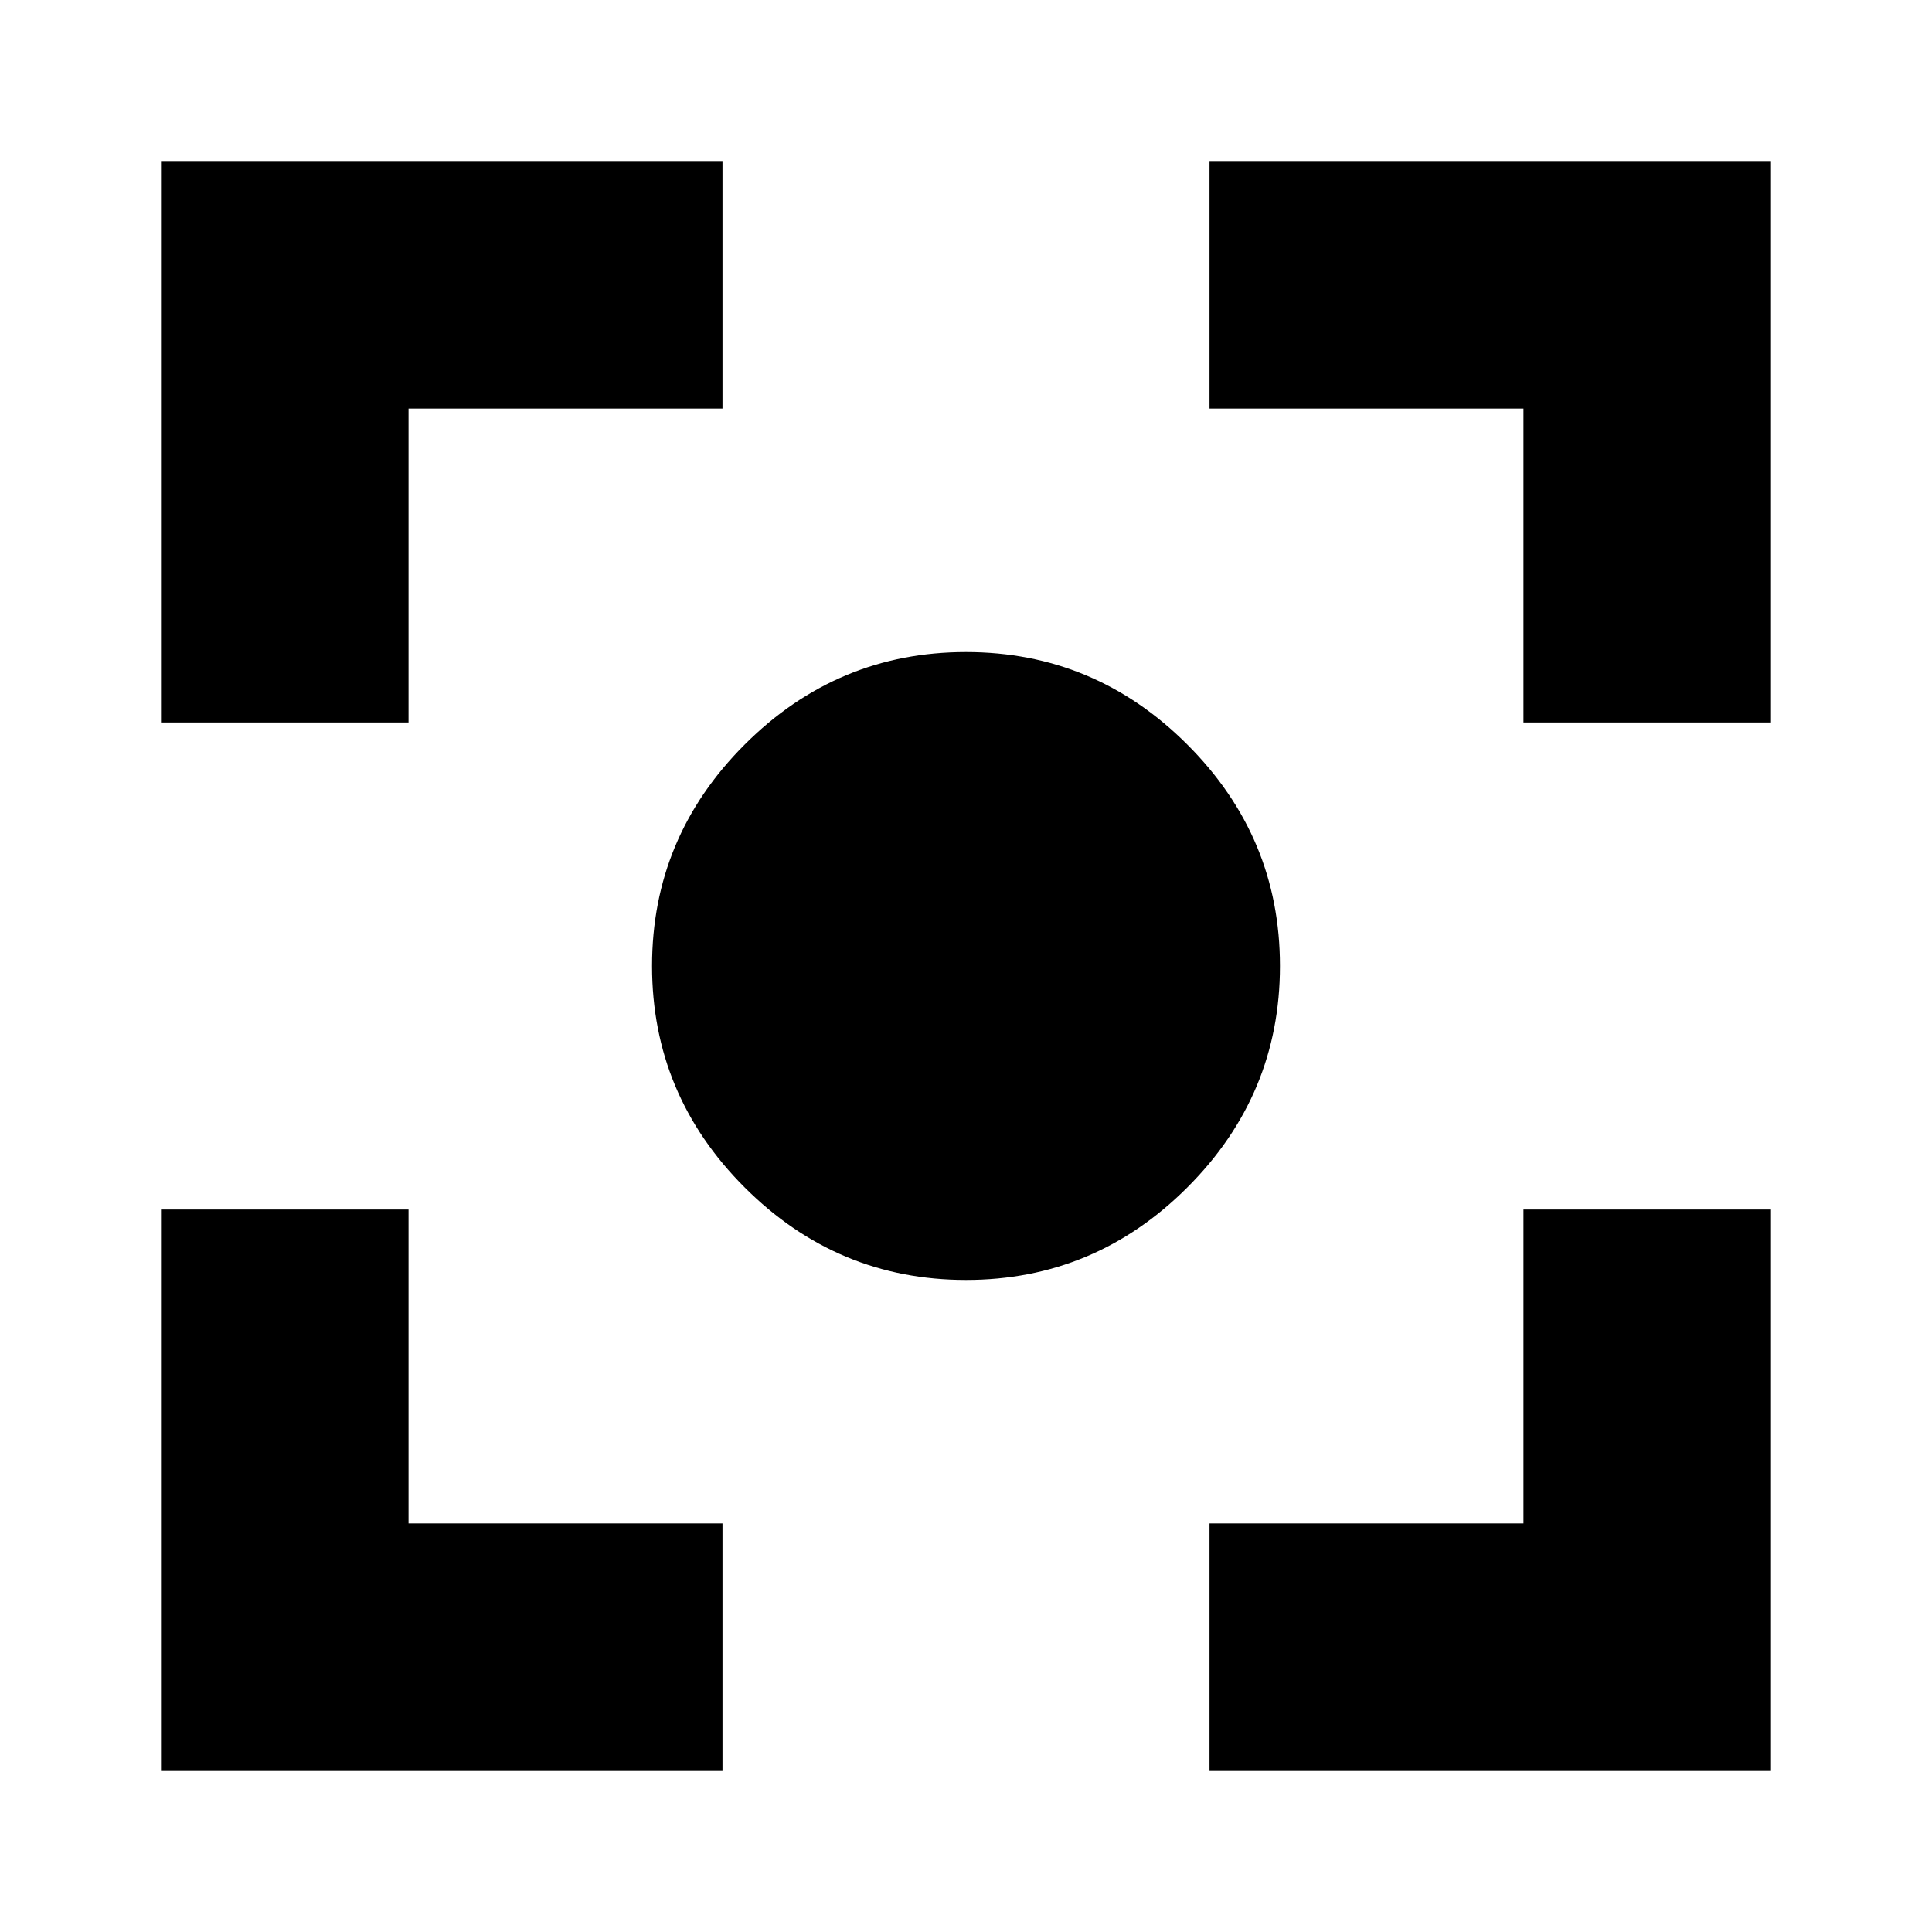 <svg xmlns="http://www.w3.org/2000/svg" height="24" width="24"><path d="M12 15.9q-1.6 0-2.75-1.15T8.1 12q0-1.6 1.15-2.75T12 8.1q1.6 0 2.75 1.15T15.9 12q0 1.6-1.15 2.75T12 15.9ZM2 8.975V2h6.975v3.075h-3.9v3.9ZM8.975 22H2v-6.975h3.075v3.9h3.9Zm6.05 0v-3.075h3.9v-3.9H22V22Zm3.9-13.025v-3.9h-3.9V2H22v6.975Z"/></svg>